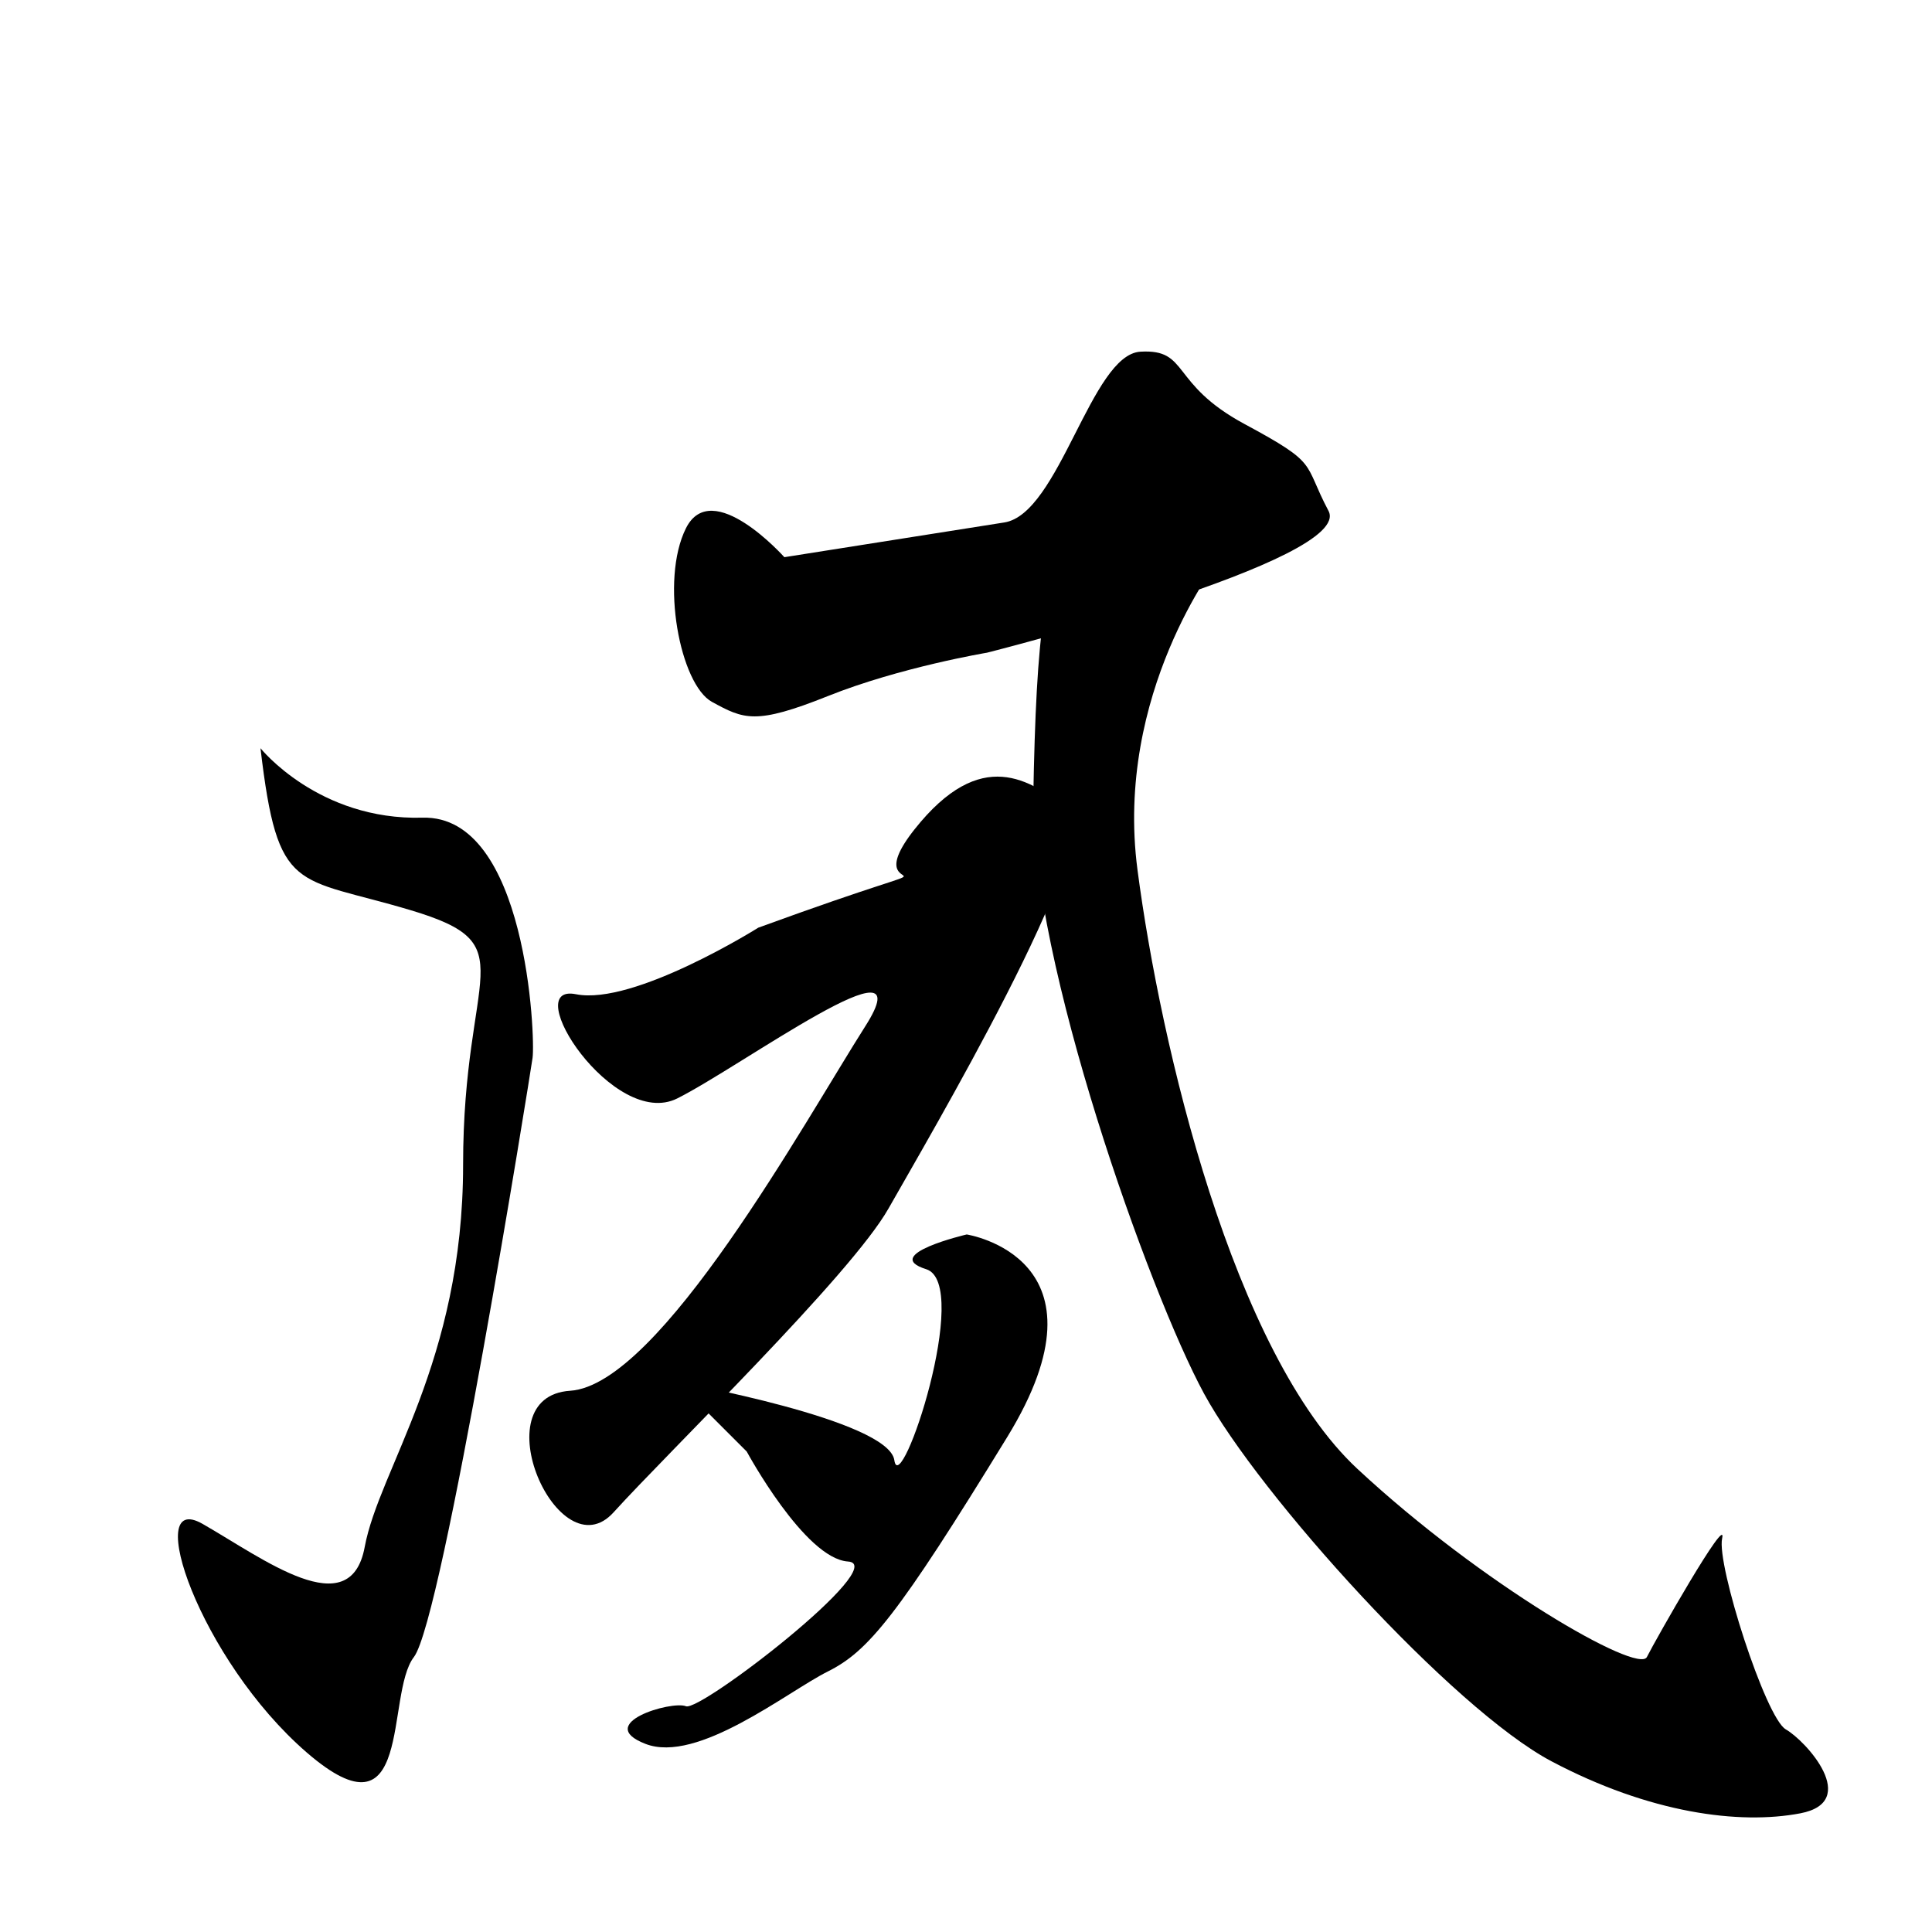 <?xml version="1.0" encoding="UTF-8" standalone="no"?>
<!-- Created with Inkscape (http://www.inkscape.org/) -->

<svg
   xmlns:dc="http://purl.org/dc/elements/1.1/"
   xmlns:cc="http://creativecommons.org/ns#"
   xmlns:rdf="http://www.w3.org/1999/02/22-rdf-syntax-ns#"
   xmlns:svg="http://www.w3.org/2000/svg"
   xmlns="http://www.w3.org/2000/svg"
   xmlns:sodipodi="http://sodipodi.sourceforge.net/DTD/sodipodi-0.dtd"
   xmlns:inkscape="http://www.inkscape.org/namespaces/inkscape"
   version="1.1"
   id="svg2"
   width="512"
   height="512"
   viewBox="0 0 512 512"
   sodipodi:docname="U+5919.svg"
   inkscape:version="0.92.4 (5da689c313, 2019-01-14)">
  <defs
     id="defs6" />
  <sodipodi:namedview
     pagecolor="#ffffff"
     bordercolor="#666666"
     borderopacity="1"
     objecttolerance="10"
     gridtolerance="10"
     guidetolerance="10"
     inkscape:pageopacity="0"
     inkscape:pageshadow="2"
     inkscape:window-width="1920"
     inkscape:window-height="1001"
     id="namedview4"
     showgrid="false"
     inkscape:zoom="1.3037281"
     inkscape:cx="209.97039"
     inkscape:cy="237.92928"
     inkscape:window-x="-9"
     inkscape:window-y="-9"
     inkscape:window-maximized="1"
     inkscape:current-layer="svg2" />
  <path
     style="fill:#000000;stroke:none;stroke-width:1px;stroke-linecap:butt;stroke-linejoin:miter;stroke-opacity:1"
     d="m 69.033,198.284 c 0,0 15.341,19.176 42.954,18.409 27.613,-0.767 29.914,58.294 29.147,63.664 -0.767,5.369 -23.778,148.804 -31.448,158.775 -7.67,9.971 0,49.857 -28.38,25.312 -28.38,-24.545 -43.721,-69.8 -27.613,-60.595 16.108,9.204 39.119,26.846 42.954,6.136 3.835,-20.71 26.079,-49.09 26.079,-101.248 0,-52.158 16.875,-58.294 -13.807,-67.499 -30.681,-9.204 -35.283,-3.835 -39.886,-42.954 z"
     id="path817"
     inkscape:connector-curvature="0" />
  <path
     style="fill:#000000;stroke:none;stroke-width:1px;stroke-linecap:butt;stroke-linejoin:miter;stroke-opacity:1"
     d="m 200.962,245.84 c 0,0 -32.982,20.71 -48.323,17.642 -15.341,-3.068 9.971,36.05 26.846,27.613 16.875,-8.437 65.965,-44.488 49.857,-19.176 -16.108,25.312 -54.459,95.112 -78.237,96.646 -23.778,1.534 -3.068,48.323 11.505,32.215 14.574,-16.108 62.897,-62.897 72.868,-80.538 9.971,-17.642 57.527,-98.18 47.556,-105.85 -9.971,-7.67 -23.011,-16.875 -40.653,5.369 -17.642,22.244 23.778,2.301 -41.42,26.079 z"
     id="path819"
     inkscape:connector-curvature="0" />
  <path
     style="fill:#000000;stroke:none;stroke-width:1px;stroke-linecap:butt;stroke-linejoin:miter;stroke-opacity:1"
     d="m 207.865,147.66 c 0,0 -19.176,-21.477 -26.079,-7.67 -6.903,13.807 -1.534,41.42 6.903,46.022 8.437,4.602 11.505,6.136 30.681,-1.534 19.176,-7.67 42.187,-11.505 42.187,-11.505 0,0 97.413,-24.545 90.51,-37.585 -6.903,-13.04 -2.301,-12.273 -22.244,-23.011 -19.943,-10.738 -14.574,-19.943 -27.613,-19.176 -13.04,0.767 -21.477,42.954 -36.05,45.255 -14.574,2.301 -58.294,9.204 -58.294,9.204 z"
     id="path821"
     inkscape:connector-curvature="0" />
  <path
     style="fill:#000000;stroke:none;stroke-width:1px;stroke-linecap:butt;stroke-linejoin:miter;stroke-opacity:1"
     d="m 322.92,148.427 c 0,0 -27.613,35.283 -21.477,82.072 6.136,46.789 25.312,128.094 58.294,158.775 32.982,30.681 74.402,54.459 76.703,49.857 2.301,-4.602 21.477,-38.352 19.943,-31.448 -1.534,6.903 11.505,47.556 16.875,50.624 5.369,3.068 19.943,19.176 3.835,22.244 -16.108,3.068 -39.886,0 -65.965,-13.807 -26.079,-13.807 -77.47,-70.567 -92.044,-97.413 -14.574,-26.846 -46.022,-115.055 -45.255,-158.008 0.767,-42.954 3.068,-65.198 11.505,-65.198 8.437,0 37.585,2.301 37.585,2.301 z"
     id="path823"
     inkscape:connector-curvature="0" />
  <path
     style="fill:#000000;stroke:none;stroke-width:1px;stroke-linecap:butt;stroke-linejoin:miter;stroke-opacity:1"
     d="m 256.188,327.146 c 0,0 39.886,6.136 10.738,53.692 -29.147,47.556 -36.817,56.76 -47.556,62.13 -10.738,5.369 -34.516,24.545 -48.323,19.176 -13.807,-5.369 6.903,-11.505 10.738,-9.971 3.835,1.534 54.459,-37.585 42.954,-38.352 -11.505,-0.767 -26.846,-29.147 -26.846,-29.147 l -18.409,-18.409 c 0,0 55.993,9.971 57.527,20.71 1.534,10.738 20.71,-46.789 8.437,-50.624 -12.273,-3.835 10.738,-9.204 10.738,-9.204 z"
     id="path825"
     inkscape:connector-curvature="0" />
</svg>
